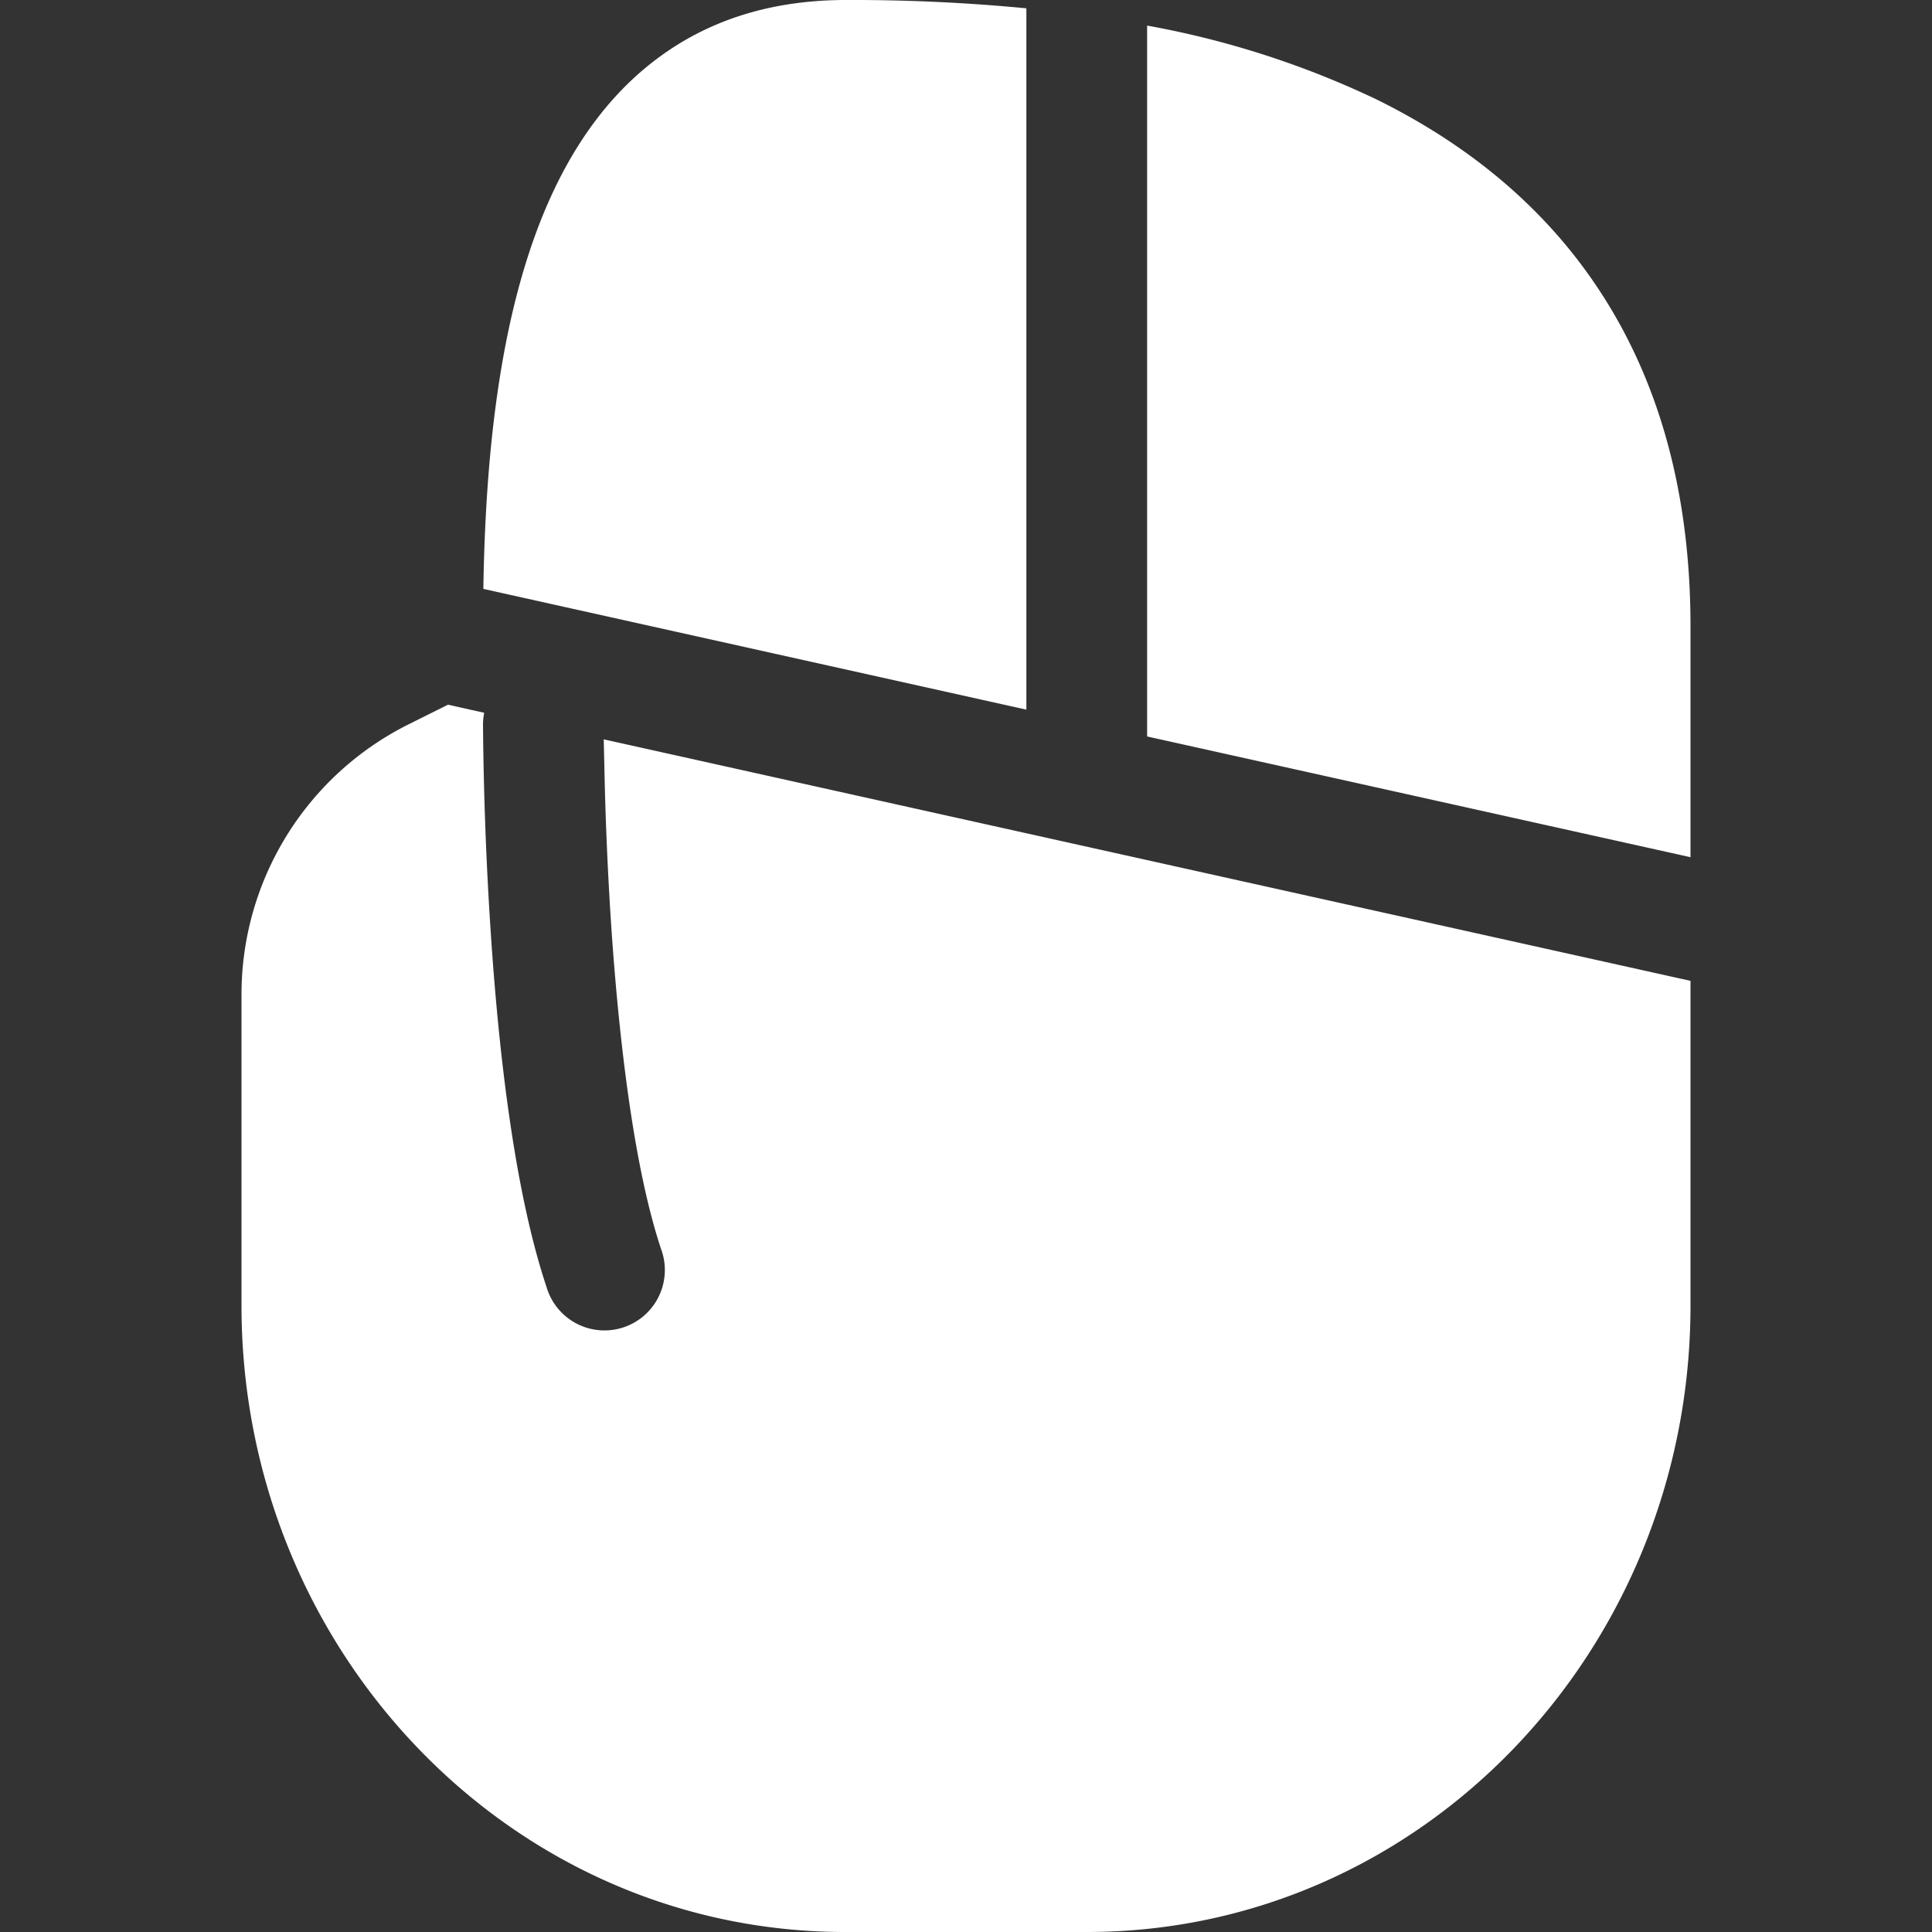 <svg xmlns="http://www.w3.org/2000/svg" width="16" height="16" fill="#ffffff" class="bi bi-mouse3-fill" viewBox="0 0 16 16">
  <rect x="0" y="0" width="16" height="16" fill="#333333" stroke="none"/>
  <path d="M8.5.069A15 15 0 0 0 7 0q-.891.002-1.527.463c-.418.302-.717.726-.93 1.208-.386.873-.522 2.01-.54 3.206l4.497 1zM3.71 5.836 3.381 6A2.5 2.5 0 0 0 2 8.236v2.576C2 13.659 4.22 16 7 16h2c2.78 0 5-2.342 5-5.188V8.123l-9-2v.003l.008.353c.007.3.023.715.053 1.175.063.937.186 2.005.413 2.688a.5.5 0 1 1-.948.316c-.273-.817-.4-2-.462-2.937A30 30 0 0 1 4 6.003q0-.05.01-.1zM14 7.1V5.187c0-1.13-.272-2.044-.748-2.772-.474-.726-1.13-1.235-1.849-1.59A7.5 7.5 0 0 0 9.5.212v5.887l4.5 1z"/>
</svg>
